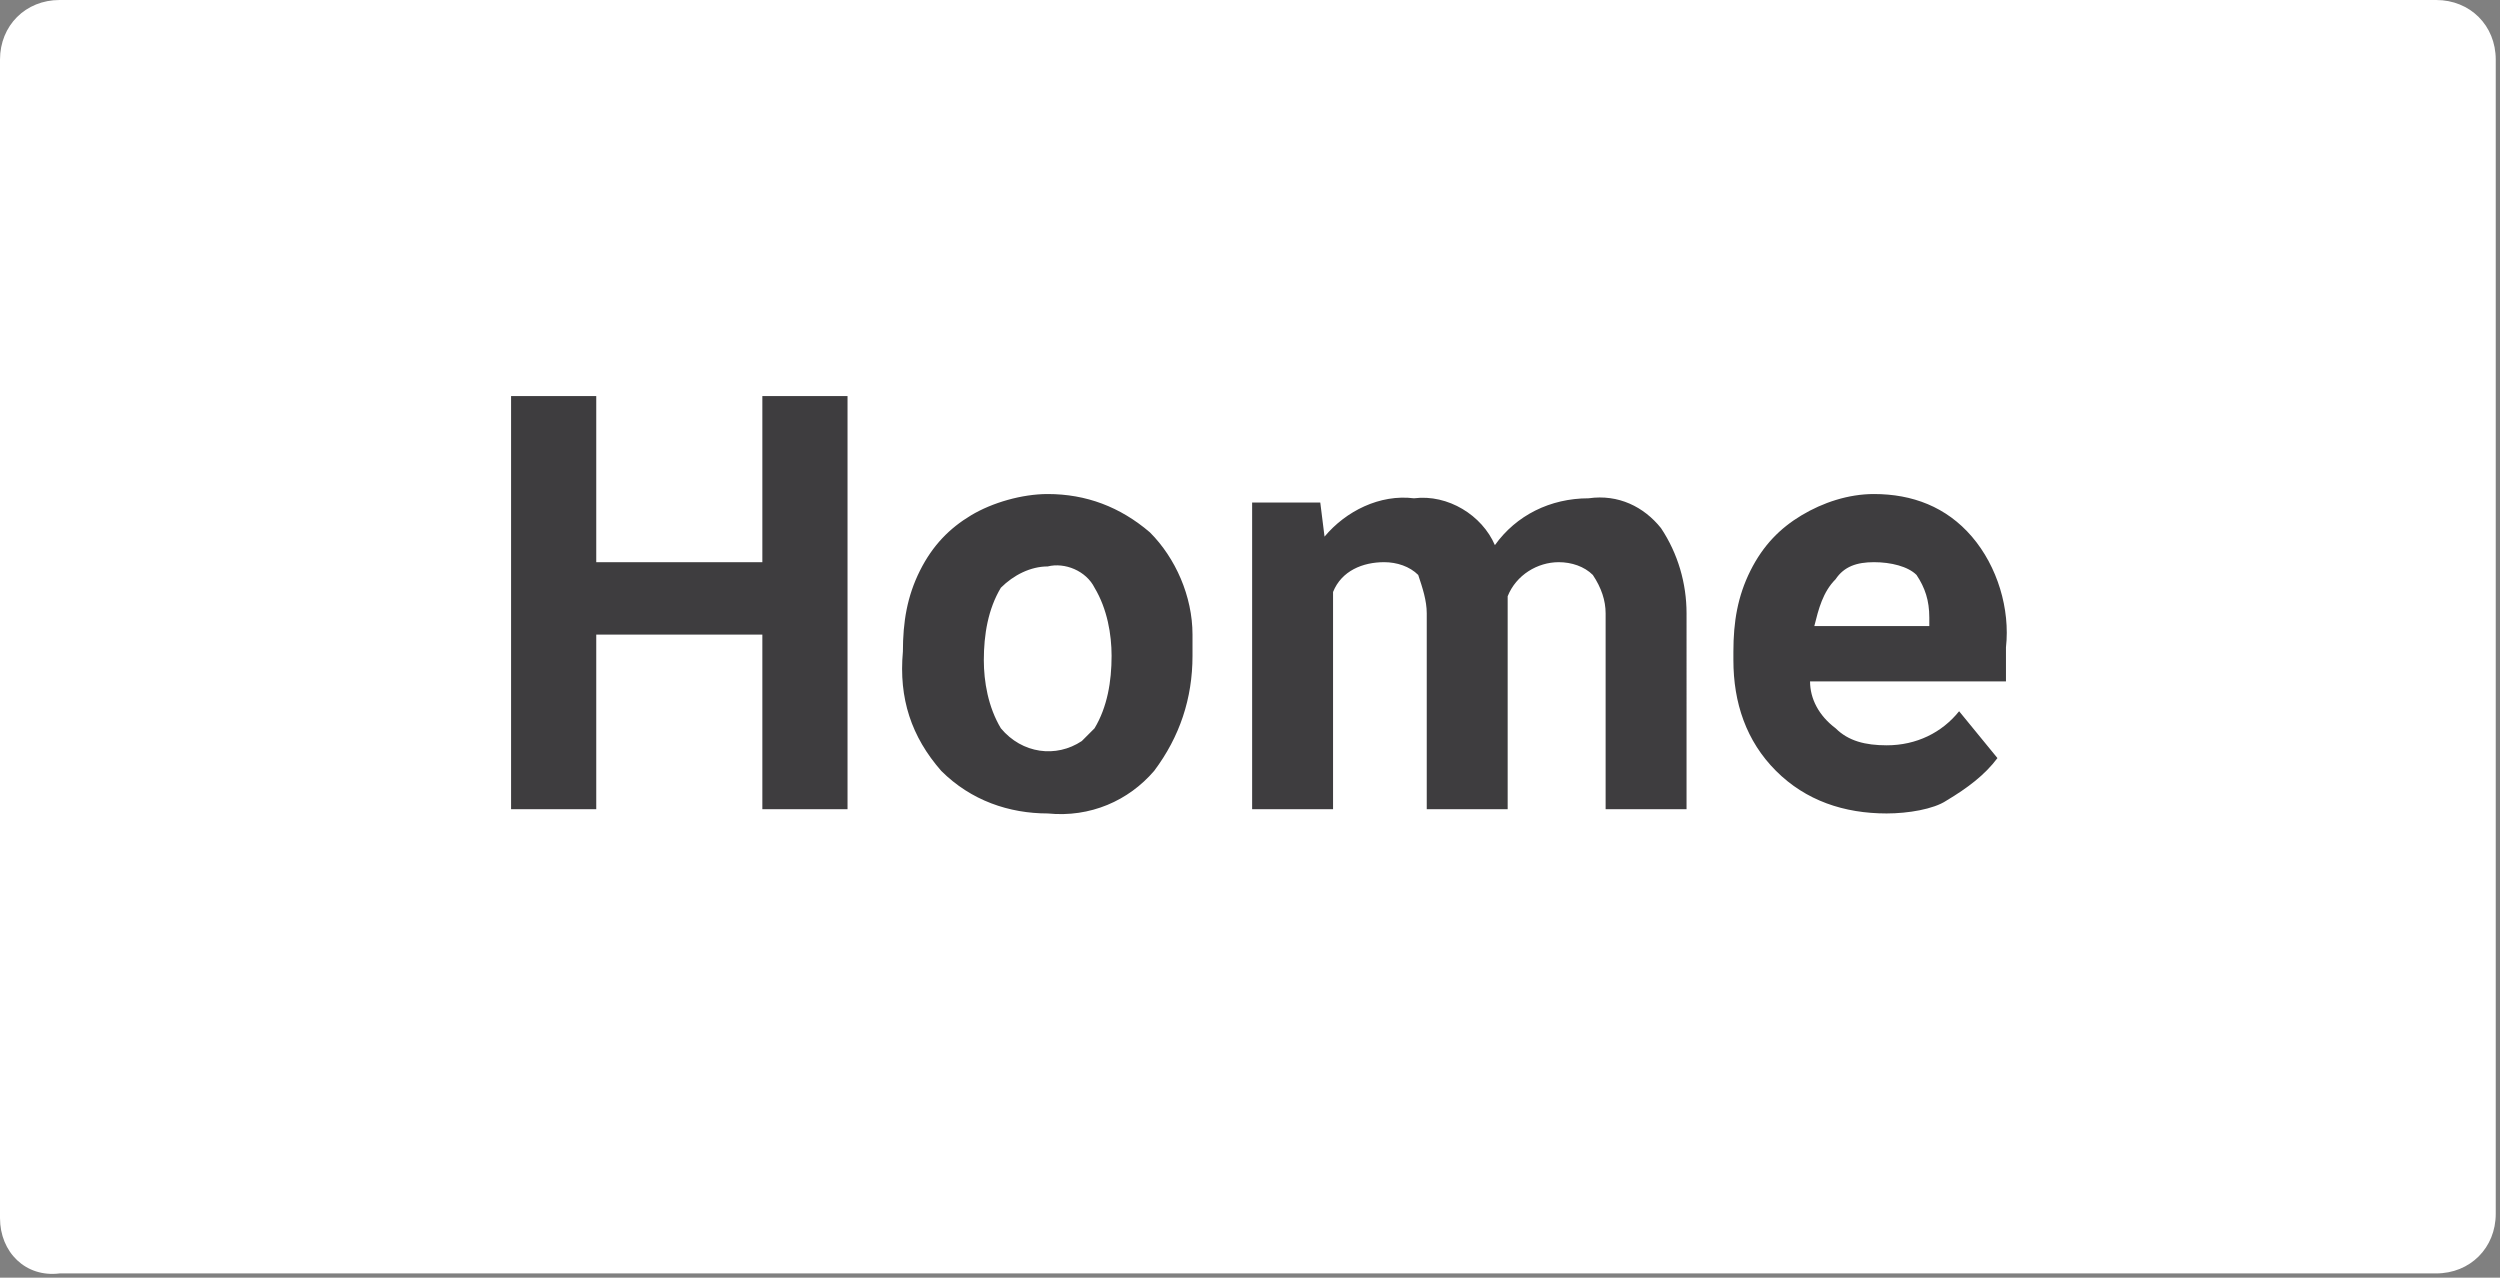 <svg xmlns="http://www.w3.org/2000/svg" width="58.7" height="30"><rect width="100%" height="100%" fill="#808080" stroke="none"/><path d="M1.4 0h55.8c.8 0 1.4.6 1.4 1.4v27.1c0 .8-.6 1.4-1.4 1.4H1.4C.6 30 0 29.4 0 28.6V1.4C0 .6.6 0 1.4 0z" fill="#fff"/><path d="M19.9 19h-2v-4.1H14V19h-2V9.3h2v3.9h3.9V9.3h2V19zm1.3-3.7c0-.7.1-1.3.4-1.9.3-.6.7-1 1.2-1.3.5-.3 1.2-.5 1.8-.5.9 0 1.7.3 2.4.9.6.6 1 1.5 1 2.4v.5c0 1-.3 1.9-.9 2.7-.6.7-1.5 1.1-2.5 1-.9 0-1.8-.3-2.5-1-.7-.8-1-1.7-.9-2.8zm1.9.2c0 .5.1 1.1.4 1.6.5.6 1.3.7 1.9.3l.3-.3c.3-.5.4-1.1.4-1.7 0-.5-.1-1.1-.4-1.6-.2-.4-.7-.6-1.1-.5-.4 0-.8.2-1.1.5-.3.5-.4 1.1-.4 1.7zm7.9-3.7l.1.8c.5-.6 1.3-1 2.1-.9.8-.1 1.6.4 1.9 1.1.5-.7 1.3-1.1 2.2-1.1.7-.1 1.3.2 1.7.7.4.6.6 1.3.6 2V19h-1.9v-4.6c0-.3-.1-.6-.3-.9-.2-.2-.5-.3-.8-.3-.5 0-1 .3-1.2.8v5h-1.9v-4.6c0-.3-.1-.6-.2-.9-.2-.2-.5-.3-.8-.3-.5 0-1 .2-1.2.7V19h-1.9v-7.2H31zm13.3 7.3c-1 0-1.9-.3-2.6-1-.7-.7-1-1.6-1-2.6v-.2c0-.7.1-1.3.4-1.9.3-.6.7-1 1.2-1.3.5-.3 1.1-.5 1.7-.5.9 0 1.7.3 2.3 1 .6.7.9 1.7.8 2.6v.8h-4.6c0 .4.2.8.6 1.1.3.3.7.4 1.2.4.7 0 1.3-.3 1.7-.8l.9 1.1c-.3.4-.7.7-1.2 1-.3.2-.9.3-1.4.3zm-.3-5.9c-.4 0-.7.1-.9.4-.3.3-.4.7-.5 1.1h2.7v-.2c0-.4-.1-.7-.3-1-.2-.2-.6-.3-1-.3z" fill="#3e3d3f"/></svg>